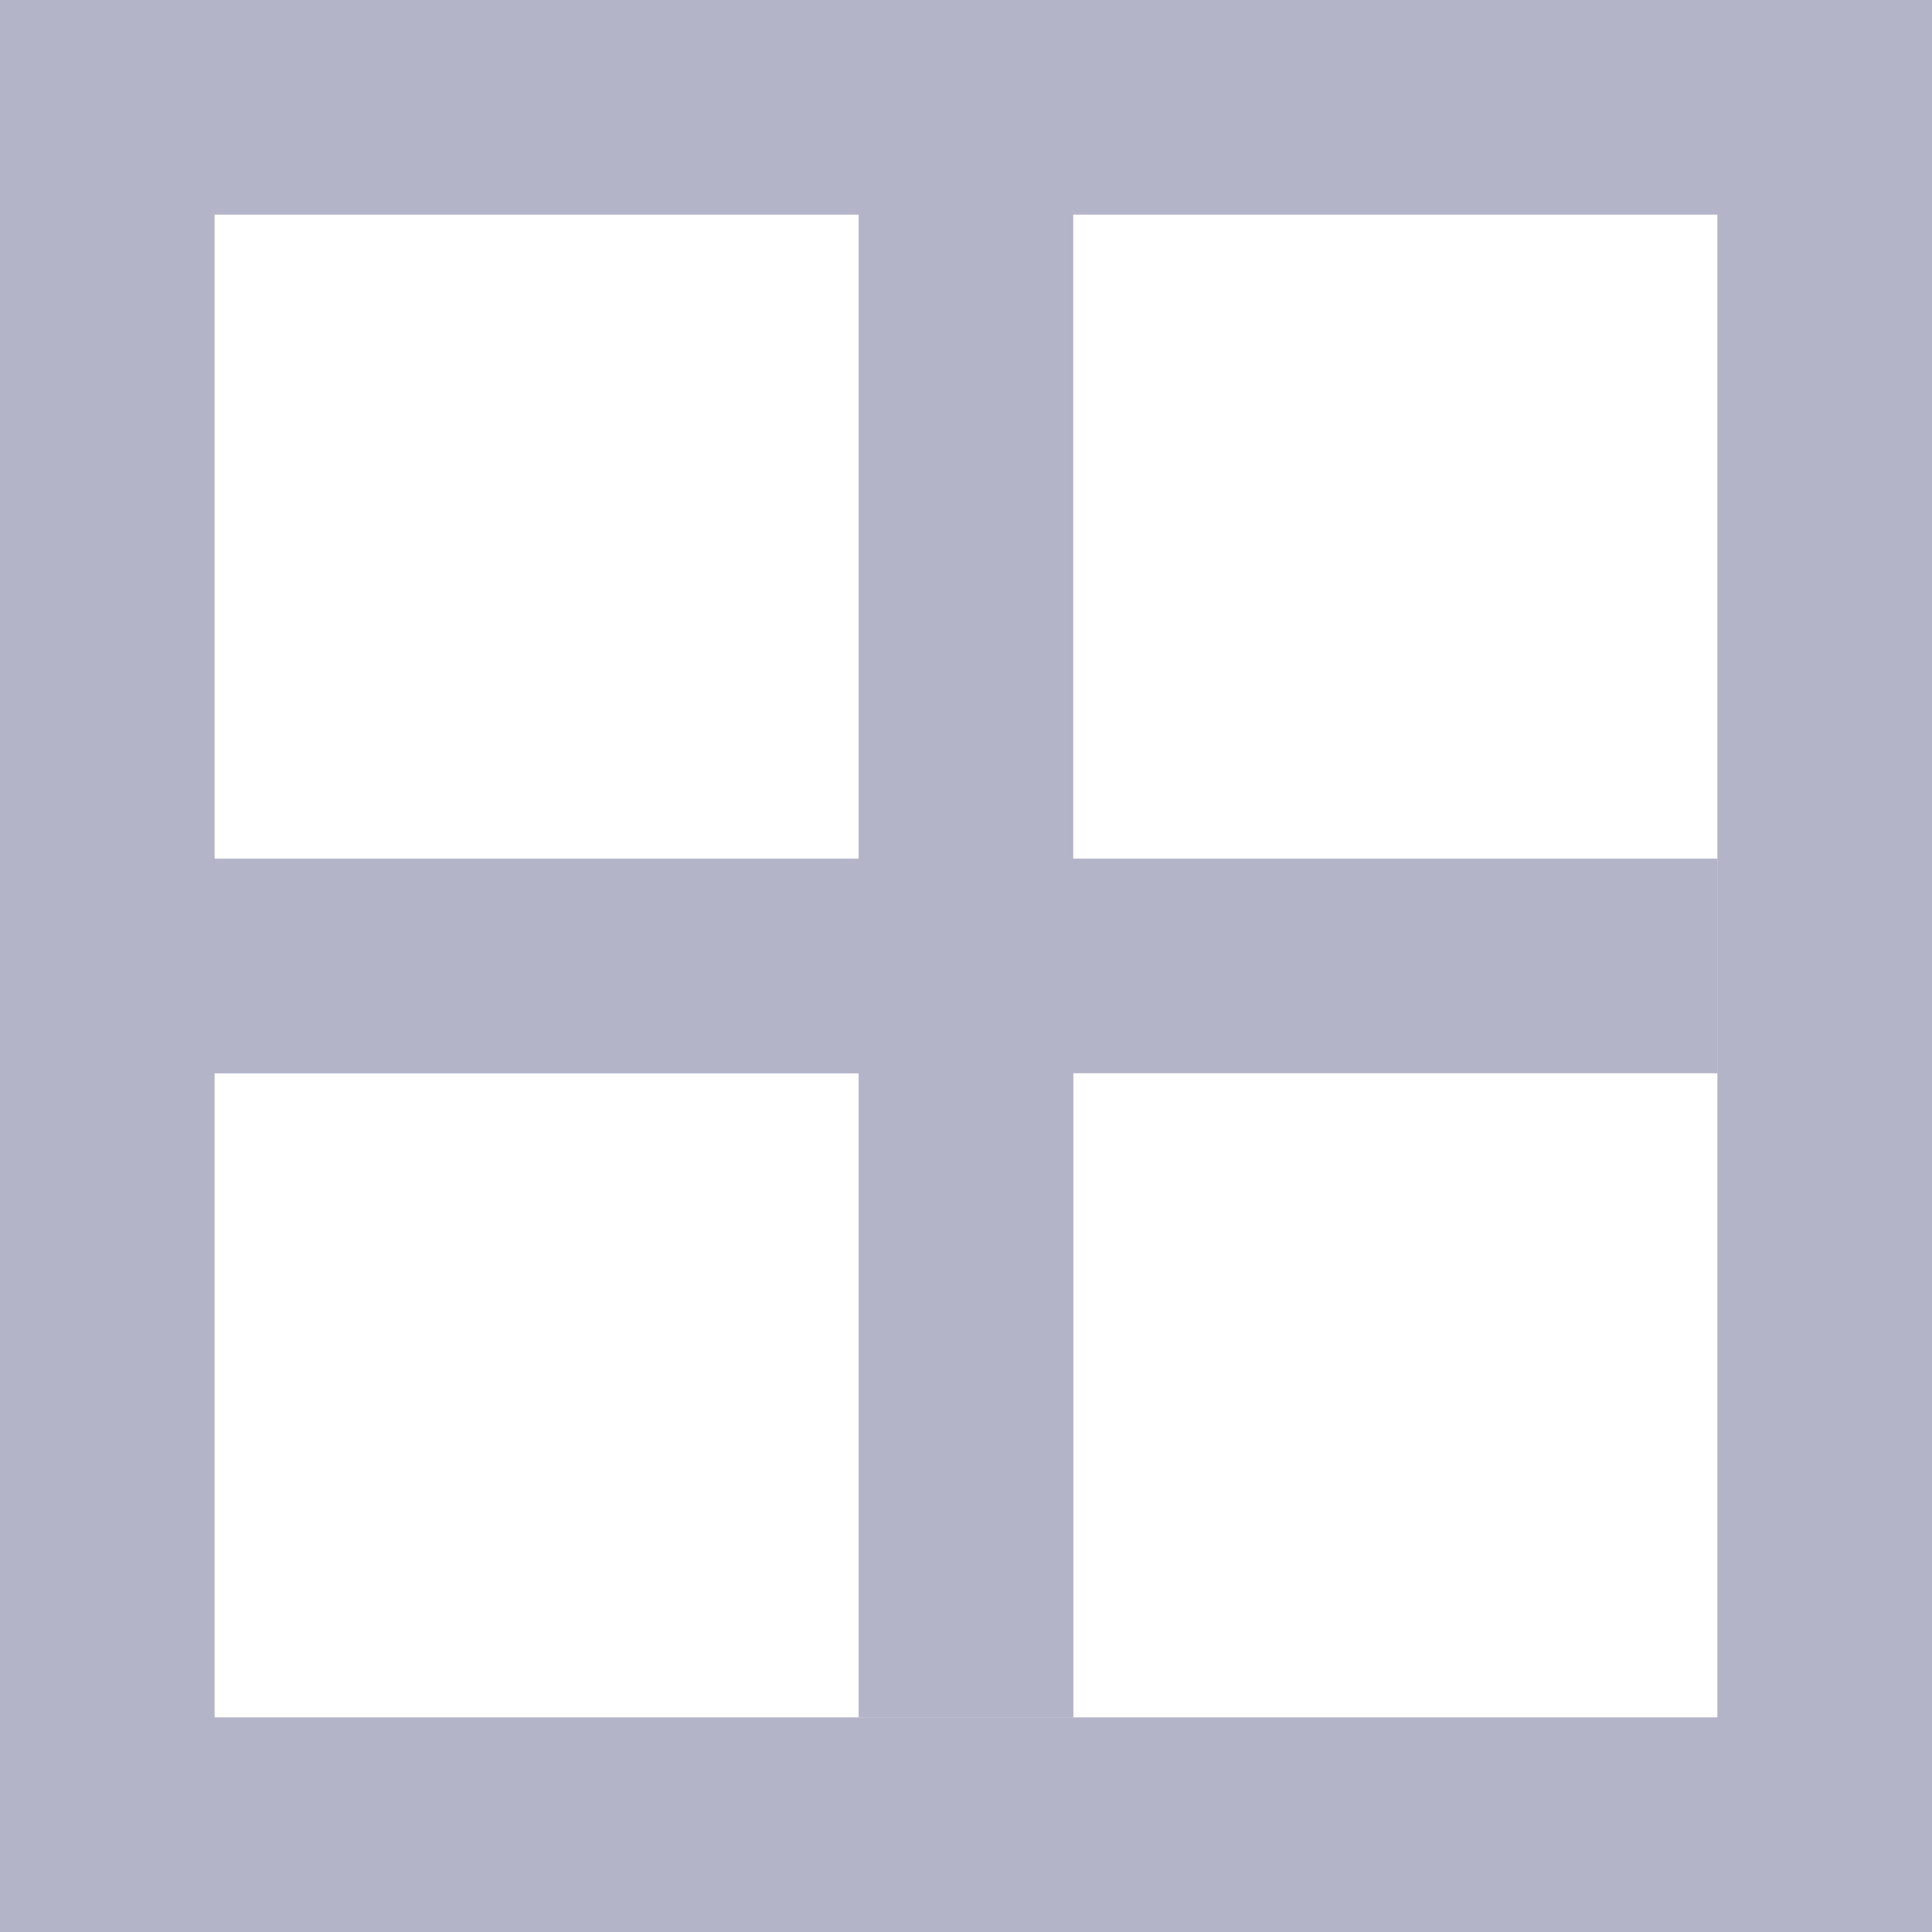 <svg id="Group_12635" data-name="Group 12635" xmlns="http://www.w3.org/2000/svg" width="16.518" height="16.518" viewBox="0 0 16.518 16.518">
  <g id="Group_12634" data-name="Group 12634">
    <g id="Group_12633" data-name="Group 12633">
      <path id="Path_17205" data-name="Path 17205" d="M4.835,17.683H17.683V4.835H4.835Zm5.506-5.506H4.835V10.341h5.506V4.835h1.835v5.506h5.506v1.835H12.177v5.506H10.341ZM3,3H19.518V19.518H3Z" transform="translate(-3 -3)" fill="#b4b4c9" fill-rule="evenodd"/>
    </g>
  </g>
</svg>
